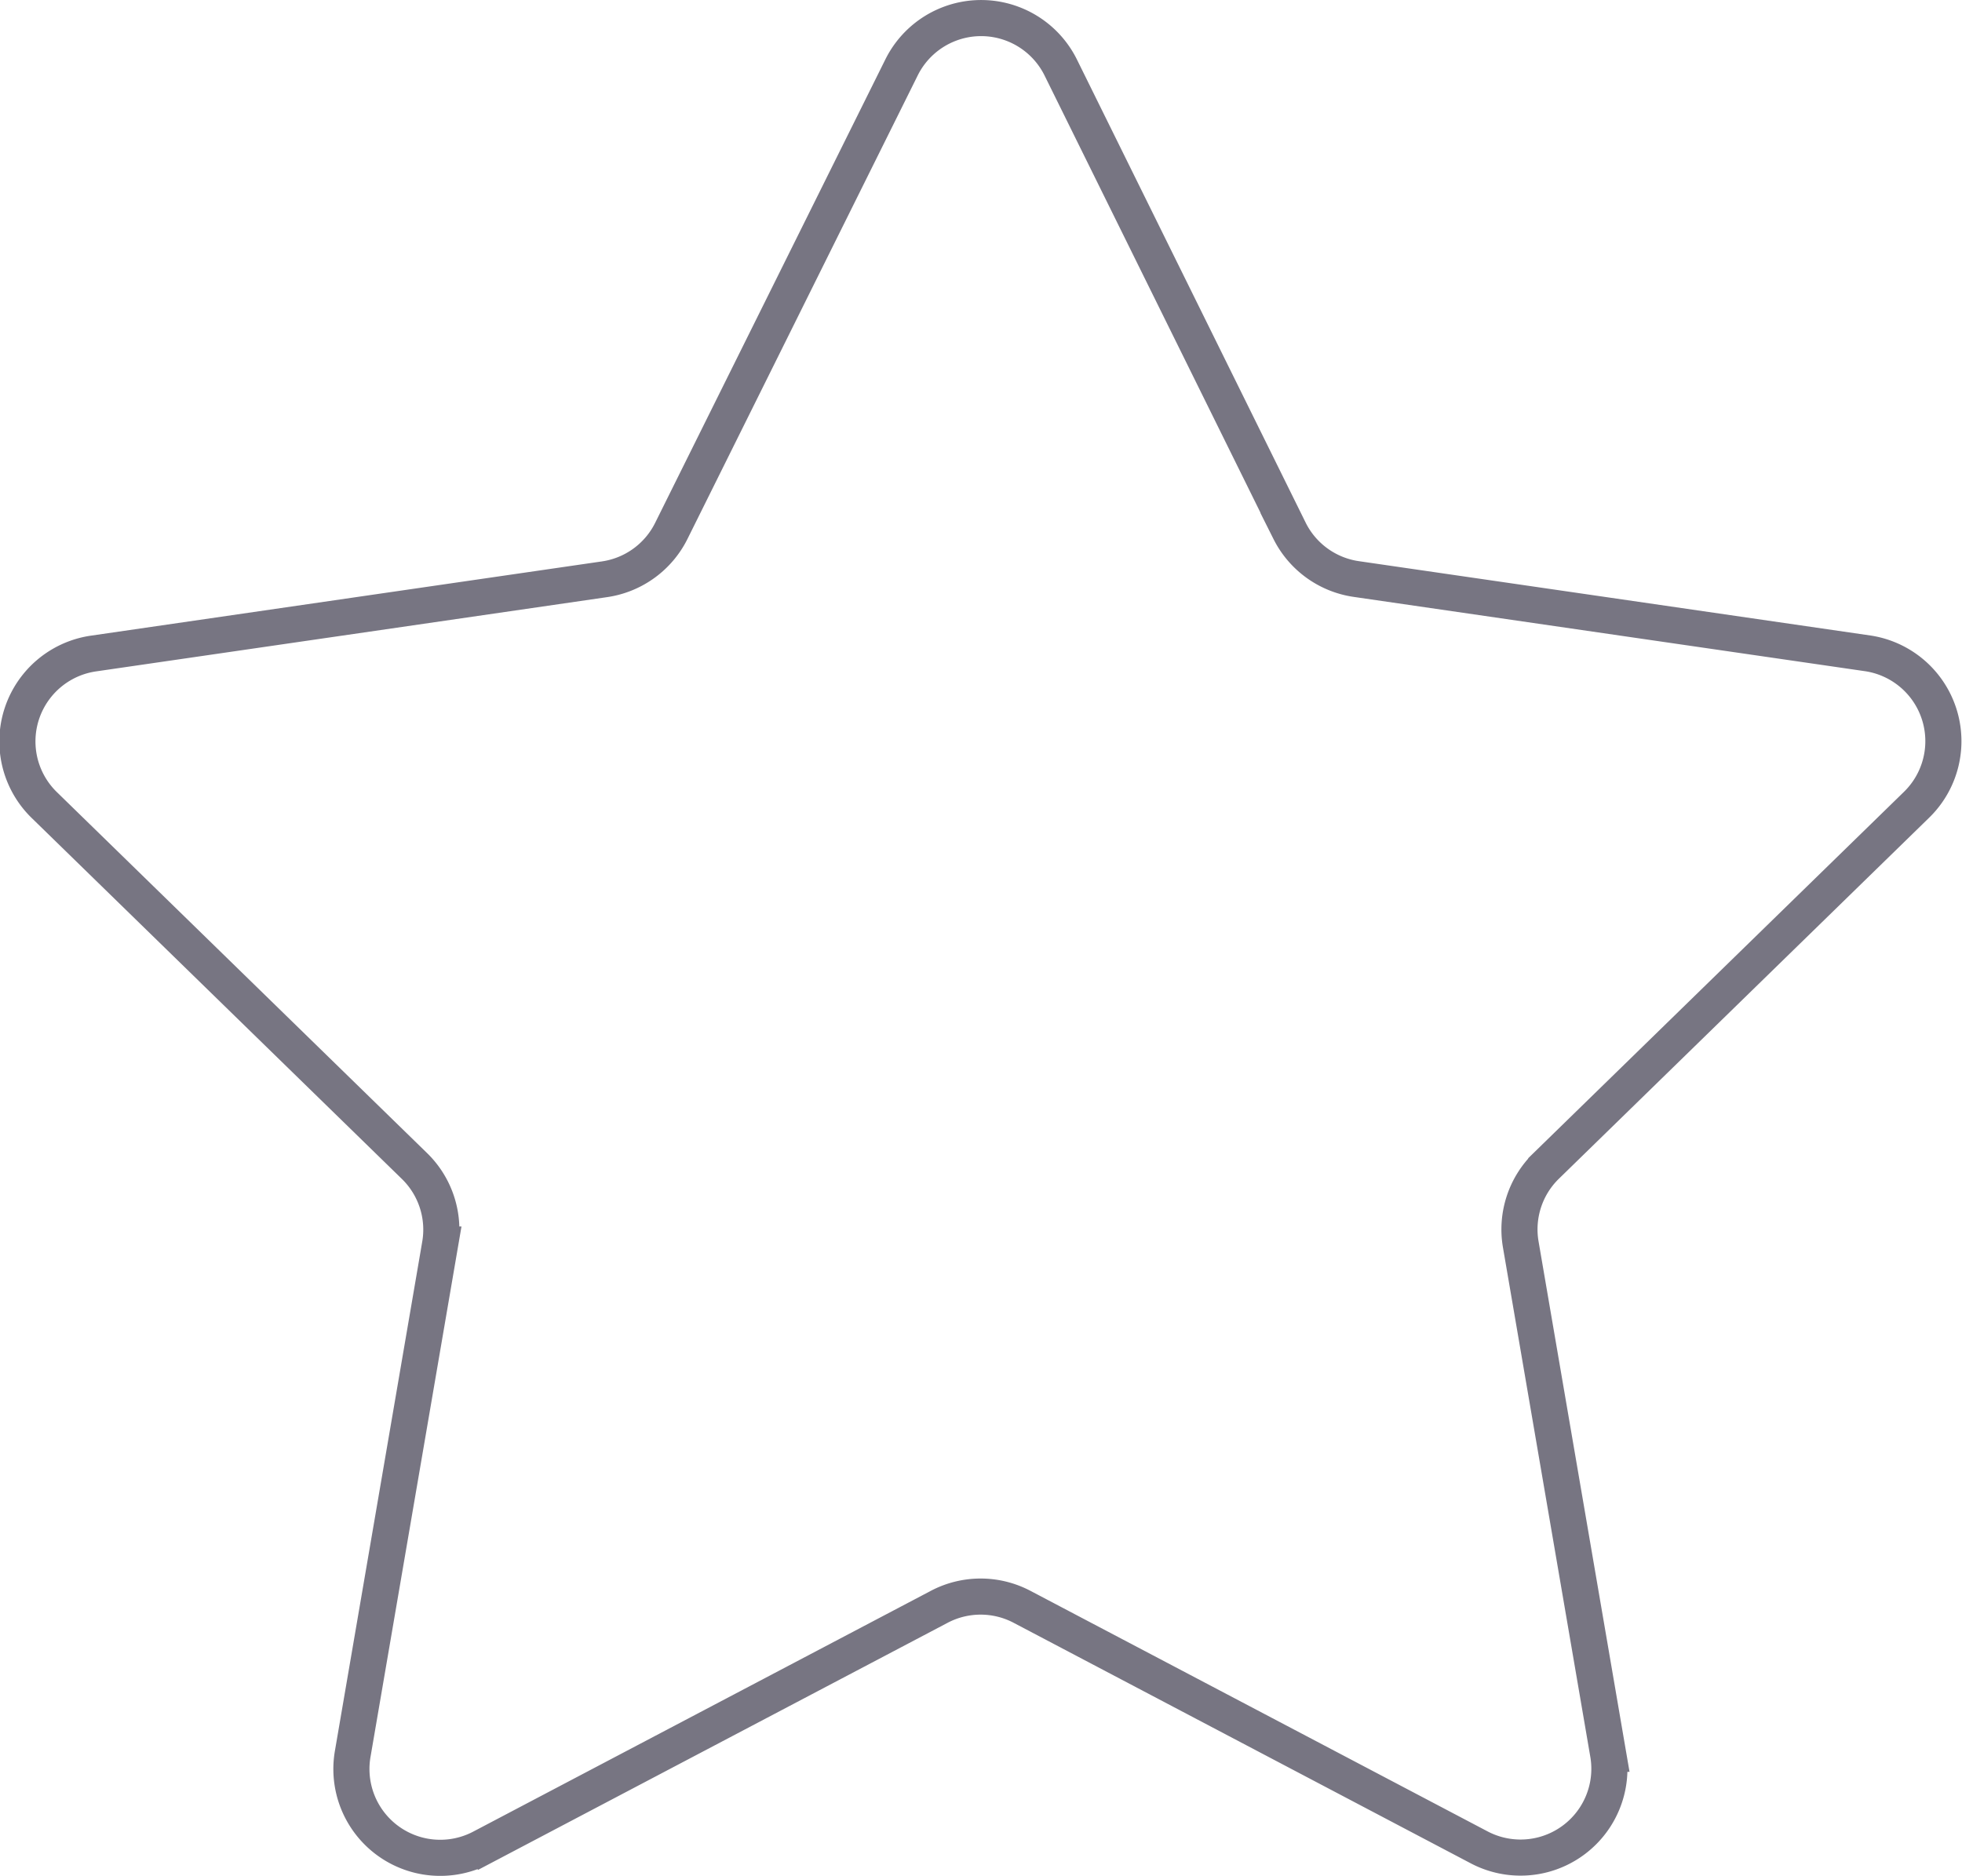 <svg xmlns="http://www.w3.org/2000/svg" viewBox="0 0 81.5 77.95"><defs><style>.cls-1{fill:none;stroke:#777582;stroke-miterlimit:10;stroke-width:1.5px;}</style></defs><title>icons_x80</title><g id="Ebene_2" data-name="Ebene 2"><g id="Ebene_1-2" data-name="Ebene 1"><path class="cls-1" d="M39,66.77l-19,10a3.69,3.69,0,0,1-5.35-3.89l3.63-21.17a3.69,3.69,0,0,0-1.06-3.26l-15.38-15a3.69,3.69,0,0,1,2-6.29l21.26-3.09a3.69,3.69,0,0,0,2.78-2L37.45,2.8a3.69,3.69,0,0,1,6.61,0l9.51,19.26a3.69,3.69,0,0,0,2.78,2l21.26,3.09a3.69,3.69,0,0,1,2,6.29l-15.38,15a3.69,3.69,0,0,0-1.06,3.26l3.63,21.17a3.69,3.69,0,0,1-5.35,3.89l-19-10A3.69,3.69,0,0,0,39,66.77Z"/></g></g></svg>